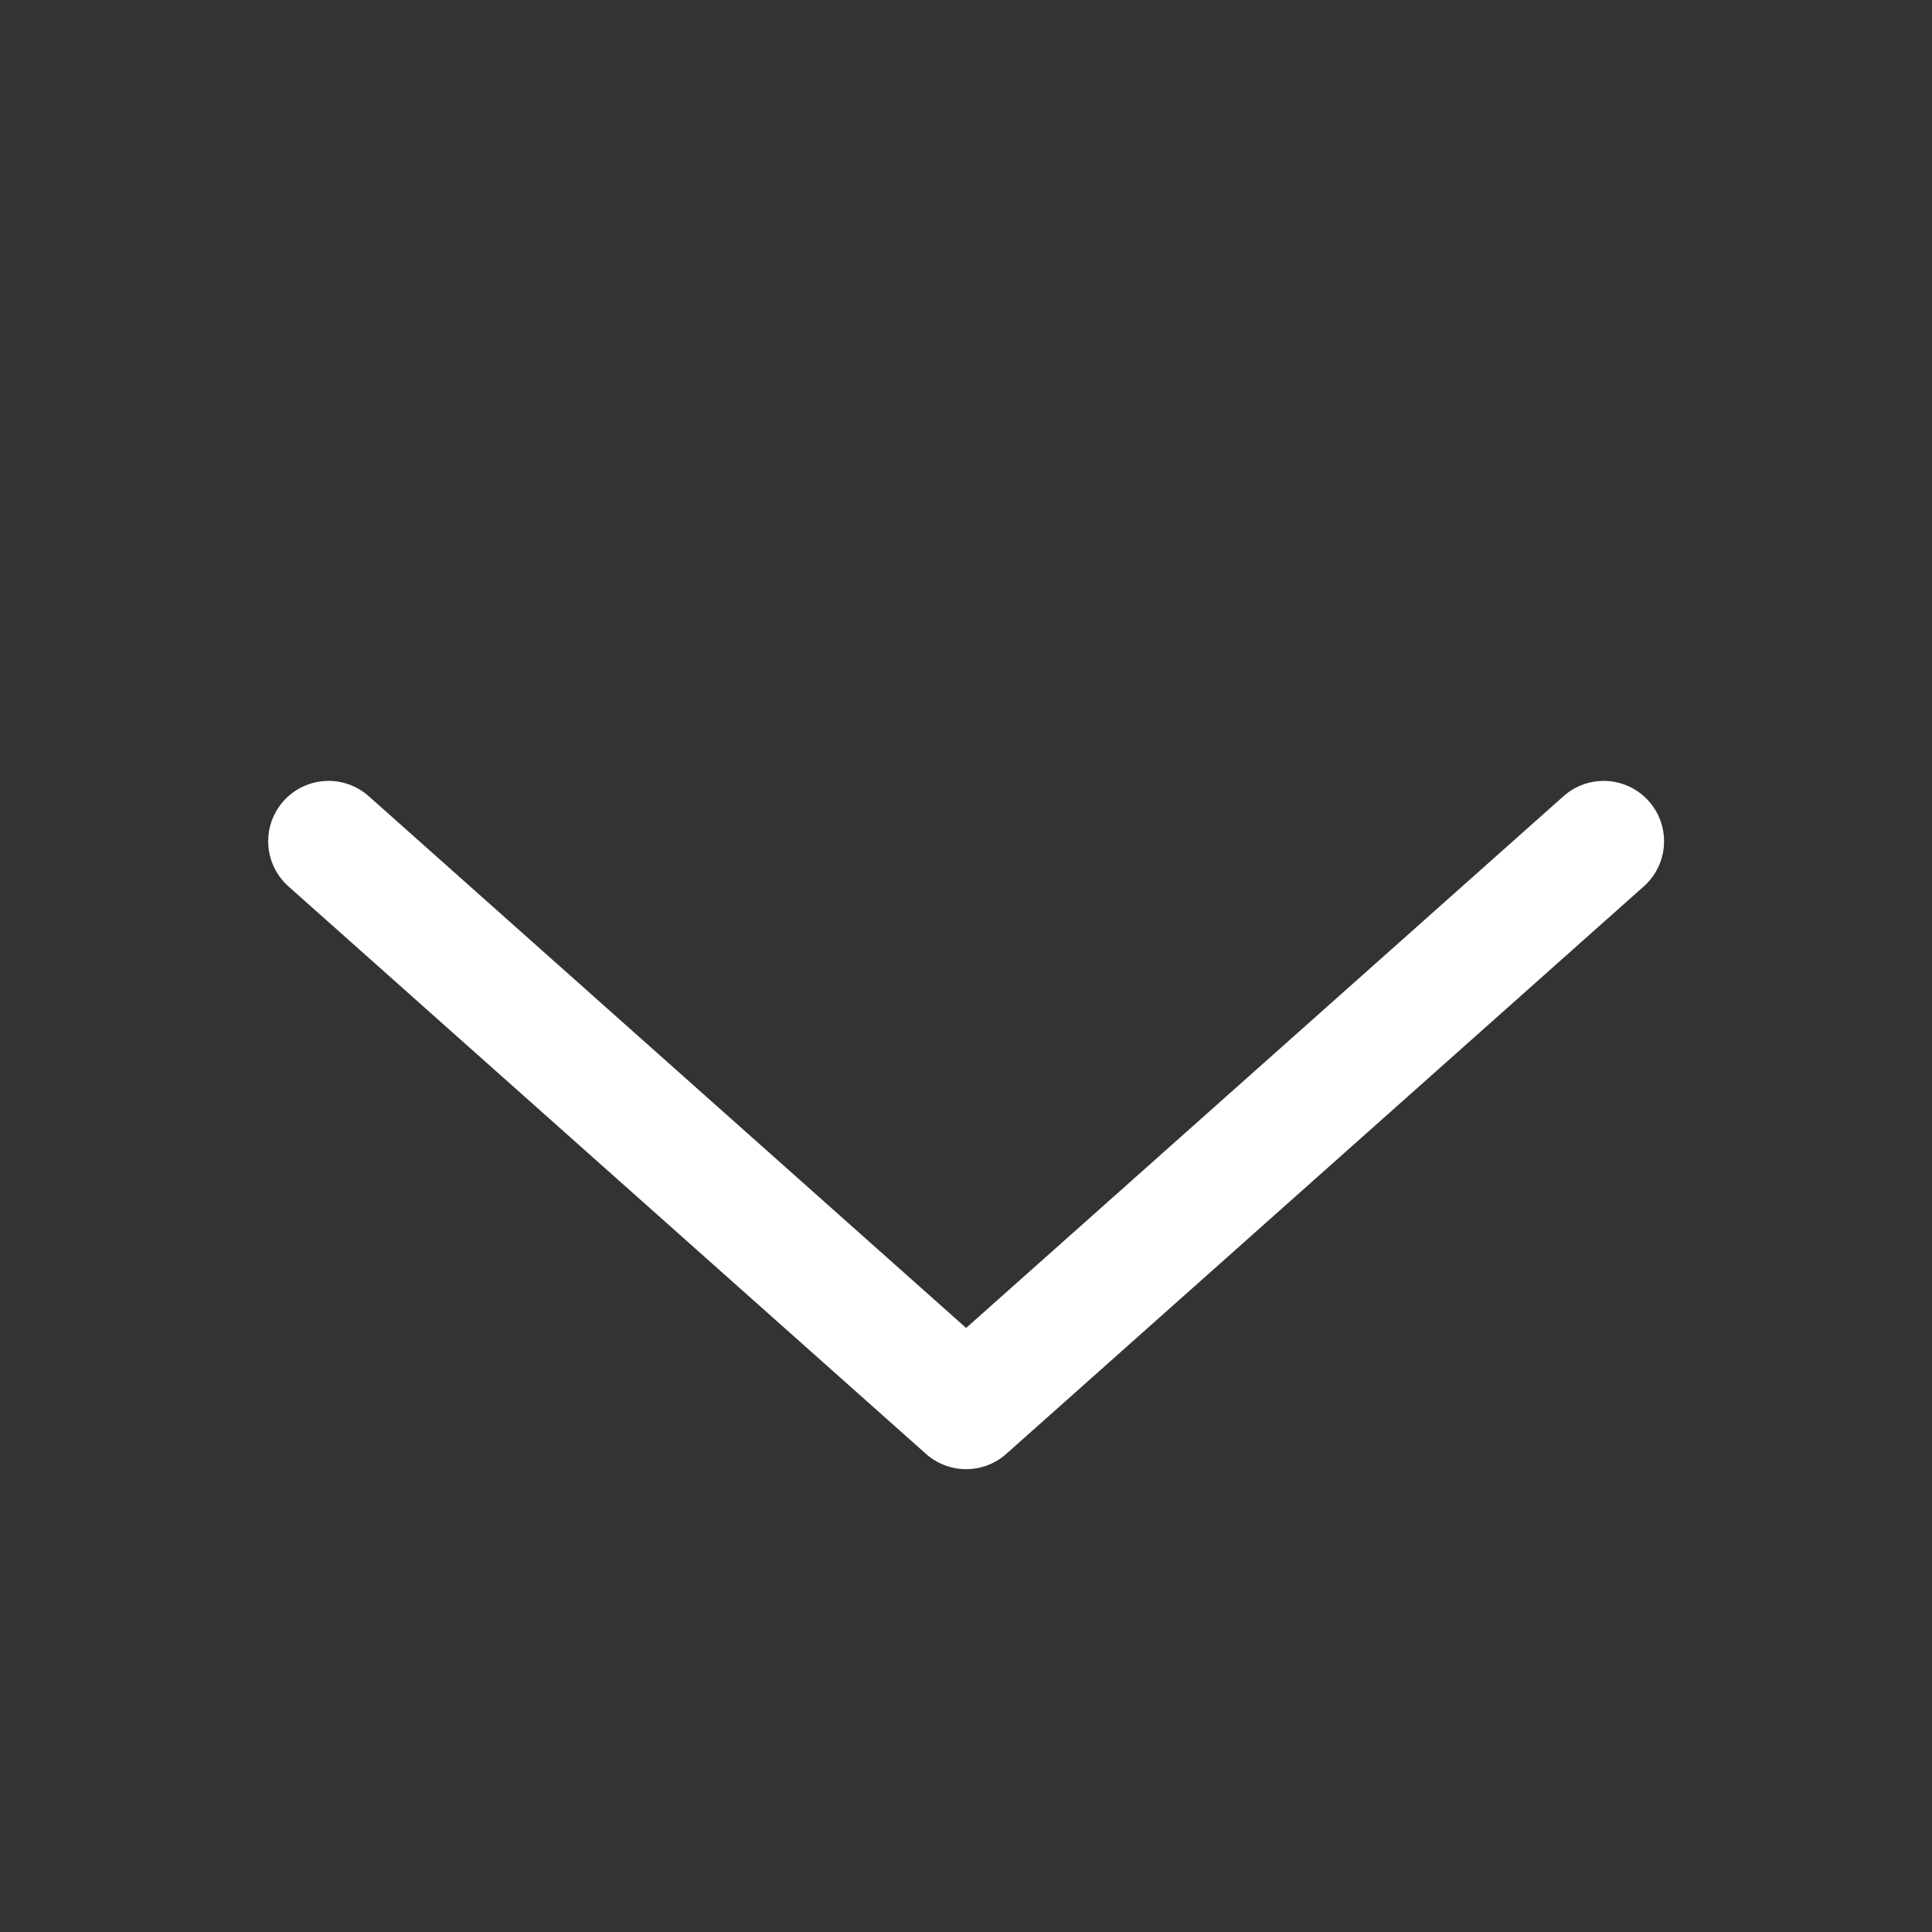 <svg width="16" height="16" viewBox="0 0 16 16" fill="none" xmlns="http://www.w3.org/2000/svg">
<rect x="0" y="0" width="16" height="16" fill="#333333" stroke="none"/>
<path d="M13.281 6.967L8.001 11.667L2.721 6.967" stroke="white" stroke-miterlimit="10" stroke-linecap="round" stroke-linejoin="round"/>
</svg>
